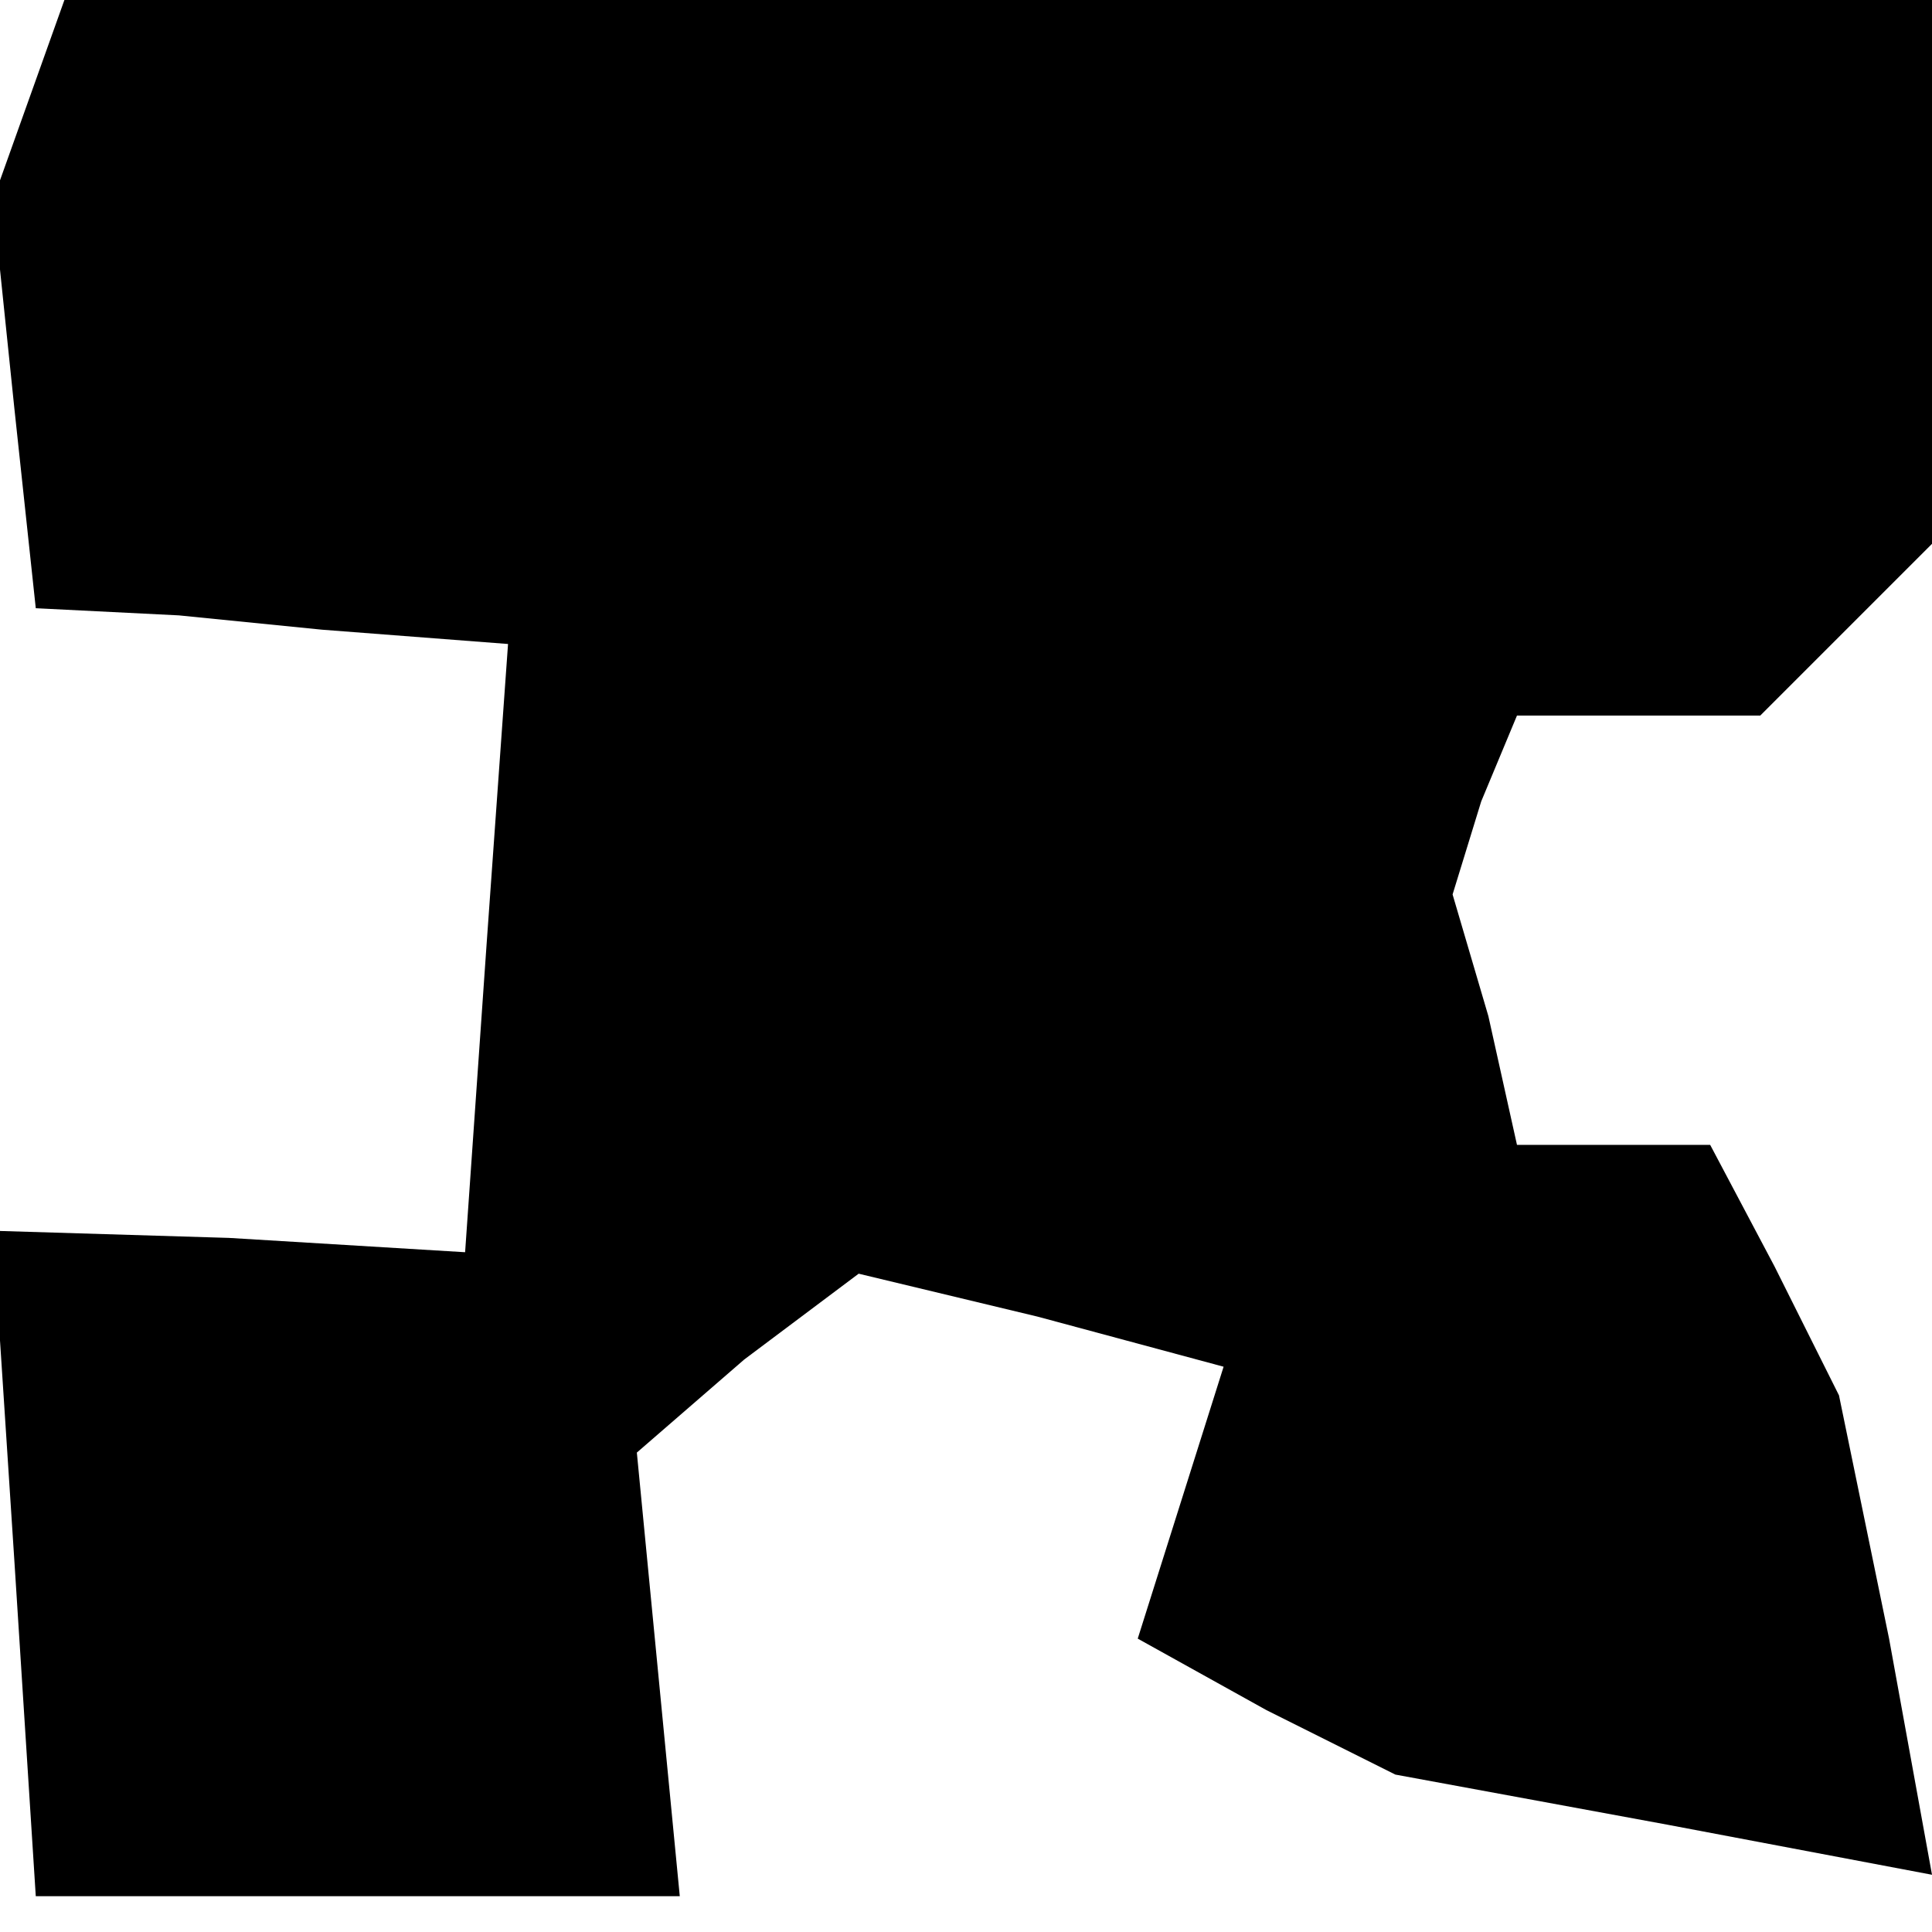 <?xml version="1.0" standalone="no"?>
<!DOCTYPE svg PUBLIC "-//W3C//DTD SVG 20010904//EN"
 "http://www.w3.org/TR/2001/REC-SVG-20010904/DTD/svg10.dtd">
<svg version="1.0" xmlns="http://www.w3.org/2000/svg"
 width="27pt" height="27pt" viewBox="0 0 27 27"
 preserveAspectRatio="xMidYMid meet">
<g transform="translate(0,27) scale(0.1,-0.1)"
fill="#000000" stroke="none">
<path d="M4 256 l-5 -14 3 -29 3 -28 20 -1 20 -2 13 -1 13 -1 -3 -42 -3 -43
-33 2 -33 1 3 -46 3 -47 45 0 45 0 -3 31 -3 31 15 13 16 12 25 -6 26 -7 -6
-19 -6 -19 18 -10 18 -9 38 -7 37 -7 -6 33 -7 34 -9 18 -9 17 -13 0 -14 0 -4
18 -5 17 4 13 5 12 17 0 17 0 12 12 12 12 0 38 0 38 -130 0 -131 0 -5 -14z"/>
</g>
</svg>
